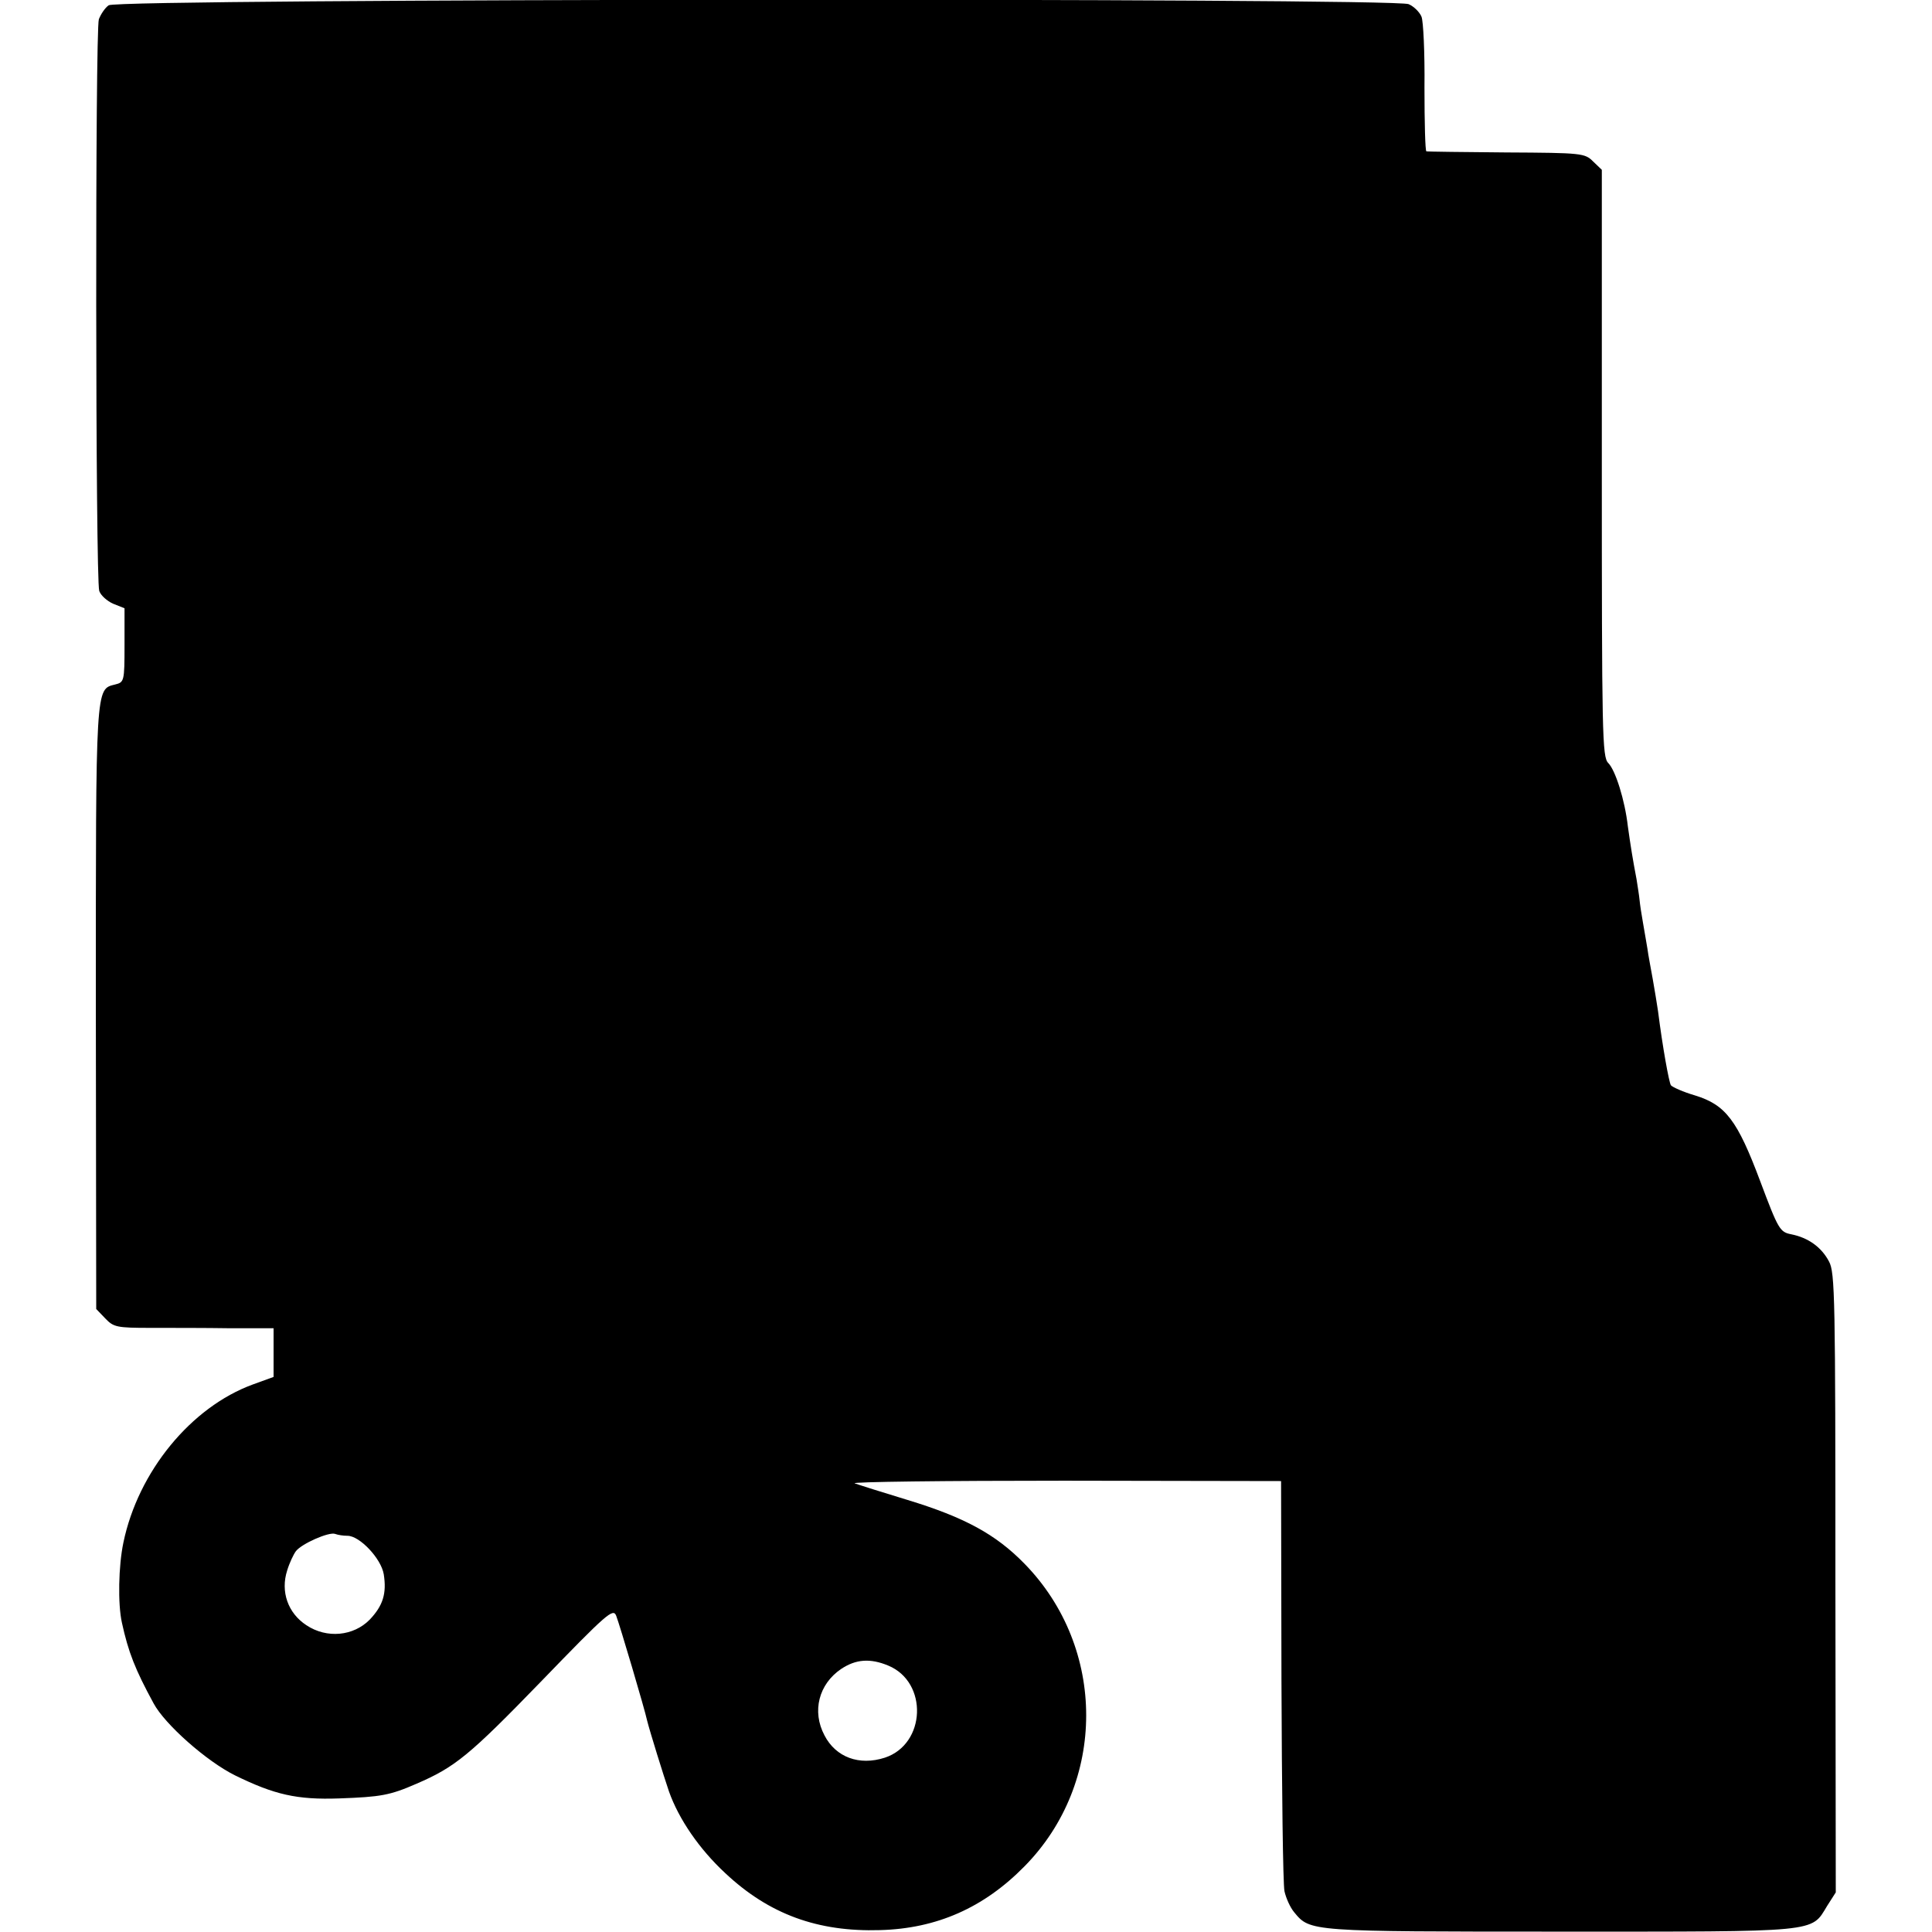 <?xml version="1.0" standalone="no"?>
<!DOCTYPE svg PUBLIC "-//W3C//DTD SVG 20010904//EN"
 "http://www.w3.org/TR/2001/REC-SVG-20010904/DTD/svg10.dtd">
<svg version="1.0" xmlns="http://www.w3.org/2000/svg"
 width="512pt" height="512pt" viewBox="0 0 512 512"
 preserveAspectRatio="xMidYMid meet">
<g transform="translate(0,512) scale(0.1,-0.1)"
fill="#000000" stroke="none">
<path d="M288 5106 c-10 -7 -21 -24 -26 -37 -10 -29 -9 -1485 1 -1515 4 -12
21 -27 37 -34 l30 -12 0 -98 c0 -96 -1 -98 -25 -104 -52 -13 -51 1 -51 -858
l1 -797 24 -25 c22 -23 30 -25 120 -25 53 0 148 0 211 -1 l115 0 0 -65 0 -64
-55 -20 c-164 -60 -304 -231 -343 -419 -13 -62 -15 -162 -4 -212 17 -78 35
-124 84 -214 30 -56 141 -154 216 -191 104 -51 164 -65 276 -61 110 4 134 8
205 39 102 44 140 75 329 270 176 182 192 196 200 175 9 -23 76 -249 82 -278
7 -28 43 -144 58 -188 26 -73 80 -152 149 -216 116 -109 245 -156 410 -151
150 4 275 59 383 169 218 221 218 579 0 802 -76 78 -159 123 -310 169 -66 20
-129 40 -140 44 -11 4 239 7 555 7 l575 -1 1 -527 c1 -290 4 -542 8 -560 4
-18 15 -43 26 -56 42 -51 41 -51 706 -51 689 0 663 -3 706 68 l23 36 -1 820
c0 756 -1 823 -17 852 -20 38 -55 63 -100 72 -30 6 -34 12 -82 140 -61 163
-92 203 -173 228 -31 9 -60 22 -64 27 -5 8 -22 101 -34 196 -3 19 -9 58 -14
85 -5 28 -12 64 -14 80 -3 17 -8 48 -12 70 -4 22 -8 49 -9 60 -1 11 -5 36 -8
55 -10 52 -16 90 -23 140 -8 70 -33 149 -52 168 -16 16 -17 74 -17 794 l0 778
-23 22 c-22 22 -29 23 -230 24 -114 1 -209 2 -212 3 -3 1 -5 76 -5 169 1 92
-3 177 -8 188 -5 12 -20 27 -34 33 -38 17 -3422 15 -3445 -3z m633 -4056 c32
0 89 -60 96 -102 8 -51 -2 -83 -37 -120 -43 -44 -114 -51 -168 -15 -49 32 -69
89 -51 145 6 20 17 43 23 51 15 20 88 52 104 46 8 -3 22 -5 33 -5z m1433 -344
c106 -44 100 -208 -9 -244 -68 -22 -130 1 -160 59 -34 64 -15 136 44 176 39
26 77 29 125 9z"/>
</g>
</svg>
